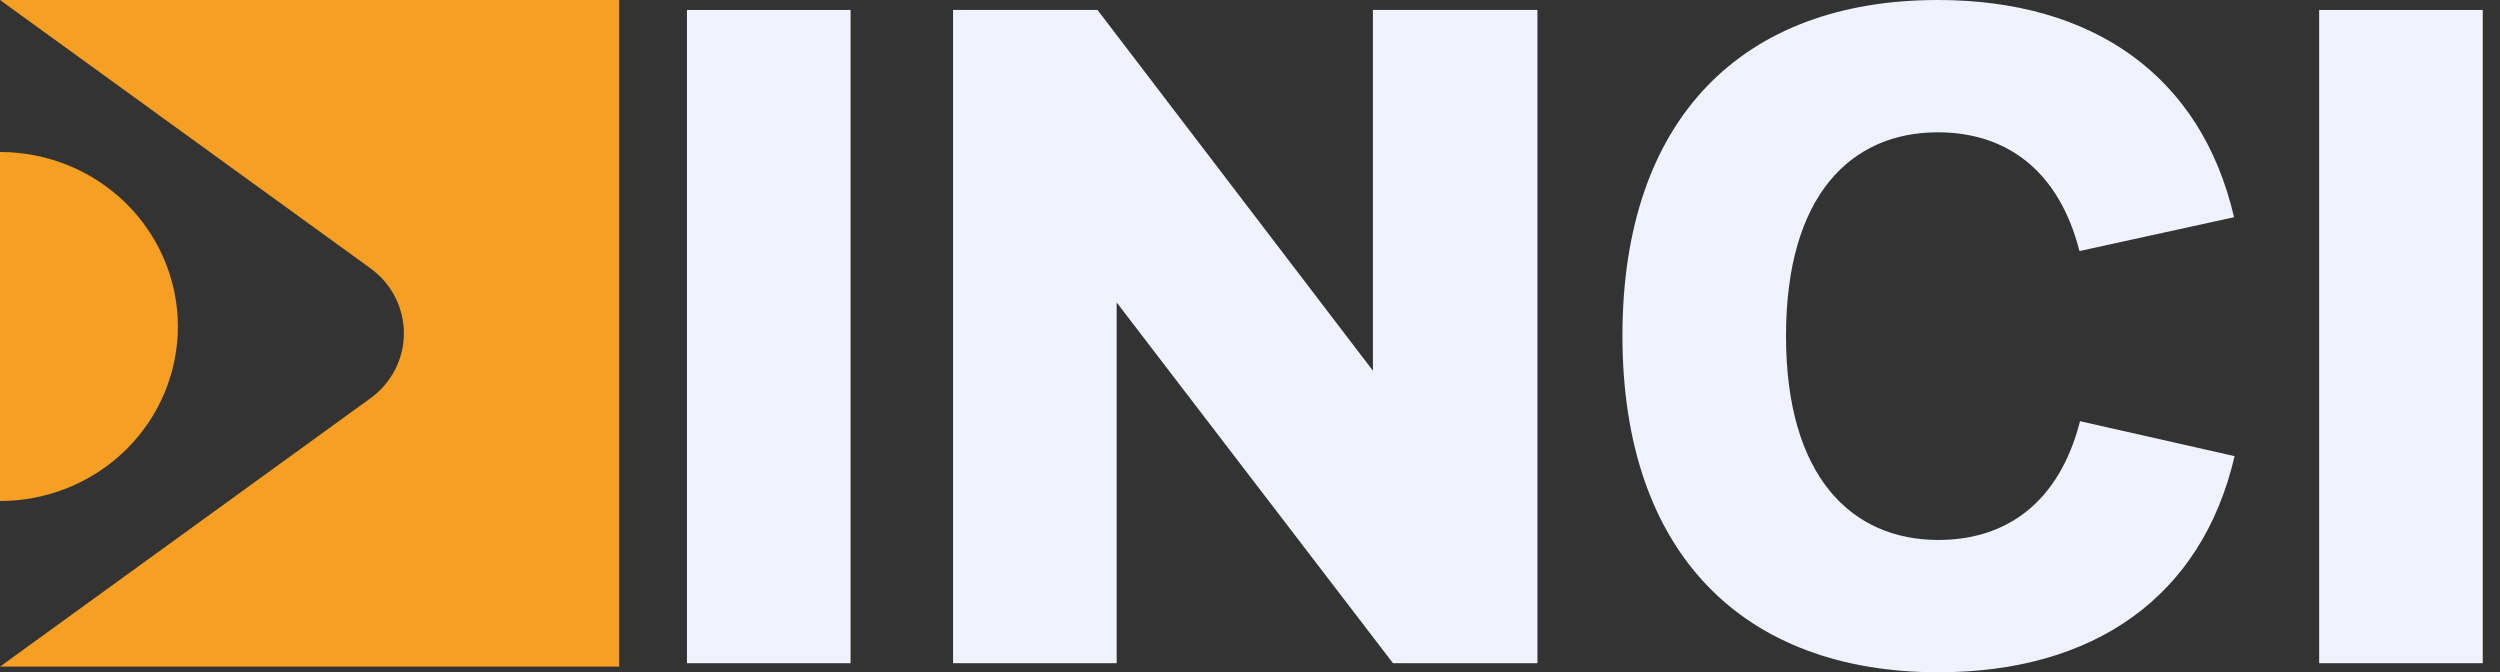<svg width="119" height="32" viewBox="0 0 119 32" fill="none" xmlns="http://www.w3.org/2000/svg">
<rect x="0" y="0" width="119" height="32" fill="#333333" stroke="none"/>
<path d="M0 0L17.636 12.774C18.129 13.13 18.529 13.596 18.805 14.133C19.081 14.67 19.225 15.263 19.225 15.865C19.225 16.466 19.081 17.06 18.805 17.596C18.529 18.134 18.129 18.599 17.636 18.956L0 31.73H29.471V0H0Z" fill="#F59F23"/>
<path d="M0 7.235V23.847C1.112 23.848 2.213 23.634 3.241 23.217C4.268 22.799 5.202 22.187 5.989 21.415C6.775 20.643 7.399 19.726 7.824 18.716C8.25 17.707 8.469 16.625 8.468 15.533C8.464 13.33 7.569 11.218 5.982 9.662C4.394 8.107 2.242 7.234 0 7.235H0Z" fill="#F59F23"/>
<path d="M40.487 0.474V31.569H32.7V0.474H40.487Z" fill="#F0F2FF"/>
<path d="M73.182 0.474V31.569H66.307L53.153 14.397V31.569H45.366V0.474H52.241L65.351 17.646V0.474H73.182Z" fill="#F0F2FF"/>
<path d="M92.266 25.702C95.511 25.702 98.019 23.918 99.01 20.049L106.367 21.712C104.806 28.424 99.659 32 92.266 32C82.962 32 77.228 26.322 77.228 15.983C77.228 5.644 82.936 0 92.24 0C99.632 0 104.78 3.61 106.341 10.339L98.983 11.95C97.993 8.082 95.476 6.298 92.24 6.298C88.127 6.298 85.014 9.271 85.014 15.991C85.014 22.712 88.154 25.702 92.266 25.702Z" fill="#F0F2FF"/>
<path d="M118.179 0.474V31.569H110.392V0.474H118.179Z" fill="#F0F2FF"/>
</svg>
